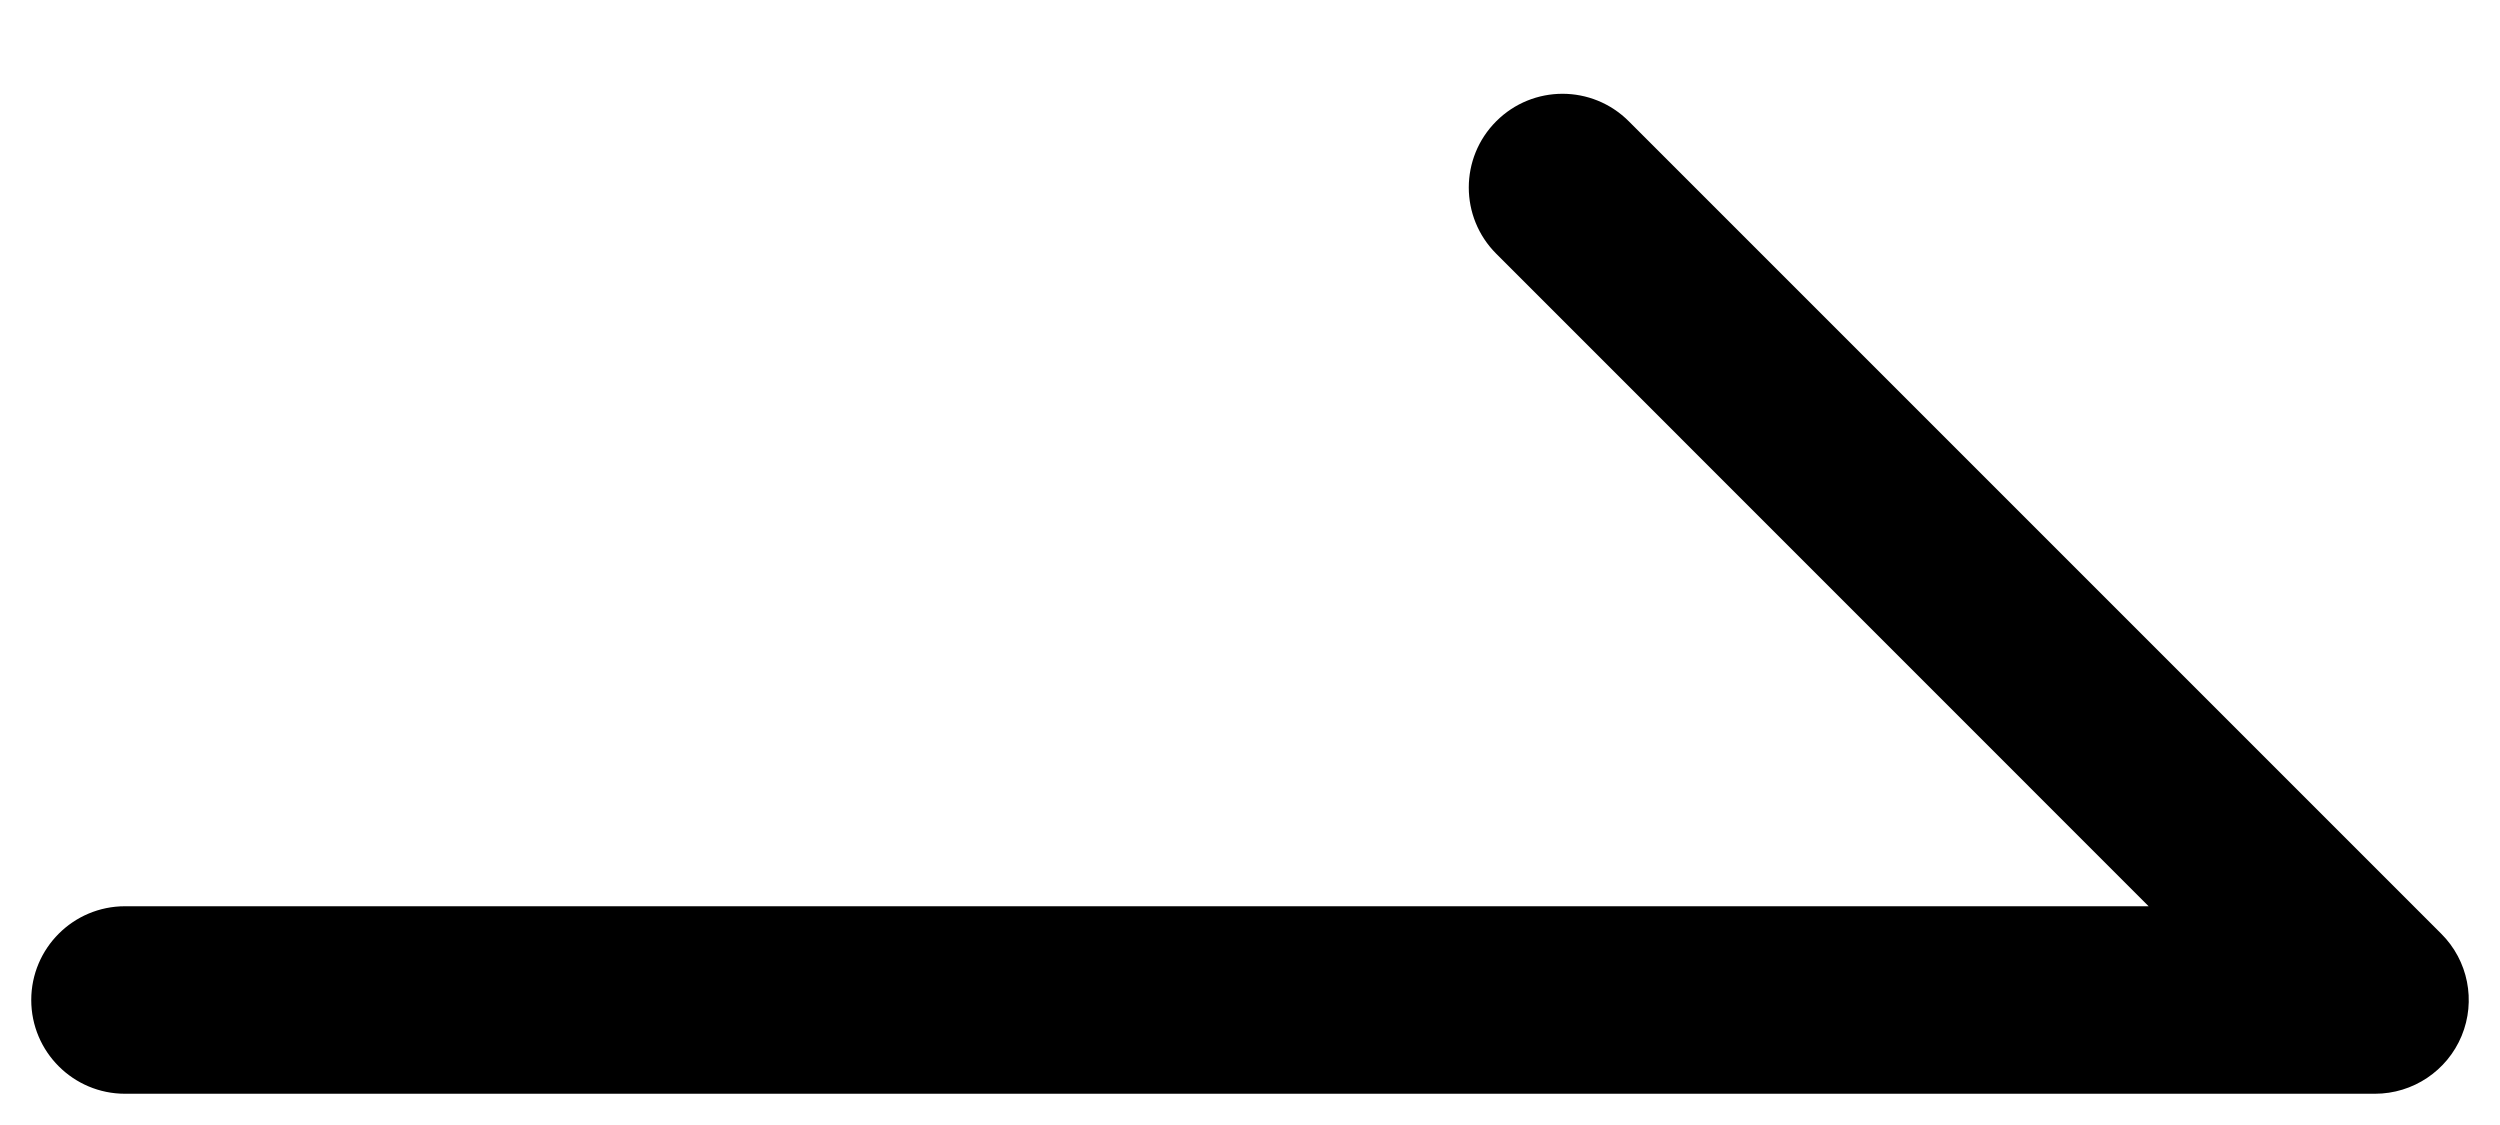 <svg
  width="20"
  height="9"
  viewBox="0 0 20 9"
  fill="currentcolor"
  xmlns="http://www.w3.org/2000/svg"
>
  <path
    fill-rule="evenodd"
    clip-rule="evenodd"
    d="M11.97 0.97C12.263 0.677 12.737 0.677 13.03 0.97L19.53 7.47C19.745 7.684 19.809 8.007 19.693 8.287C19.577 8.567 19.303 8.75 19 8.75H1C0.586 8.75 0.25 8.414 0.25 8C0.25 7.586 0.586 7.25 1 7.25H17.189L11.97 2.03C11.677 1.737 11.677 1.263 11.97 0.97Z"
    fill="currentcolor"
  />
</svg>